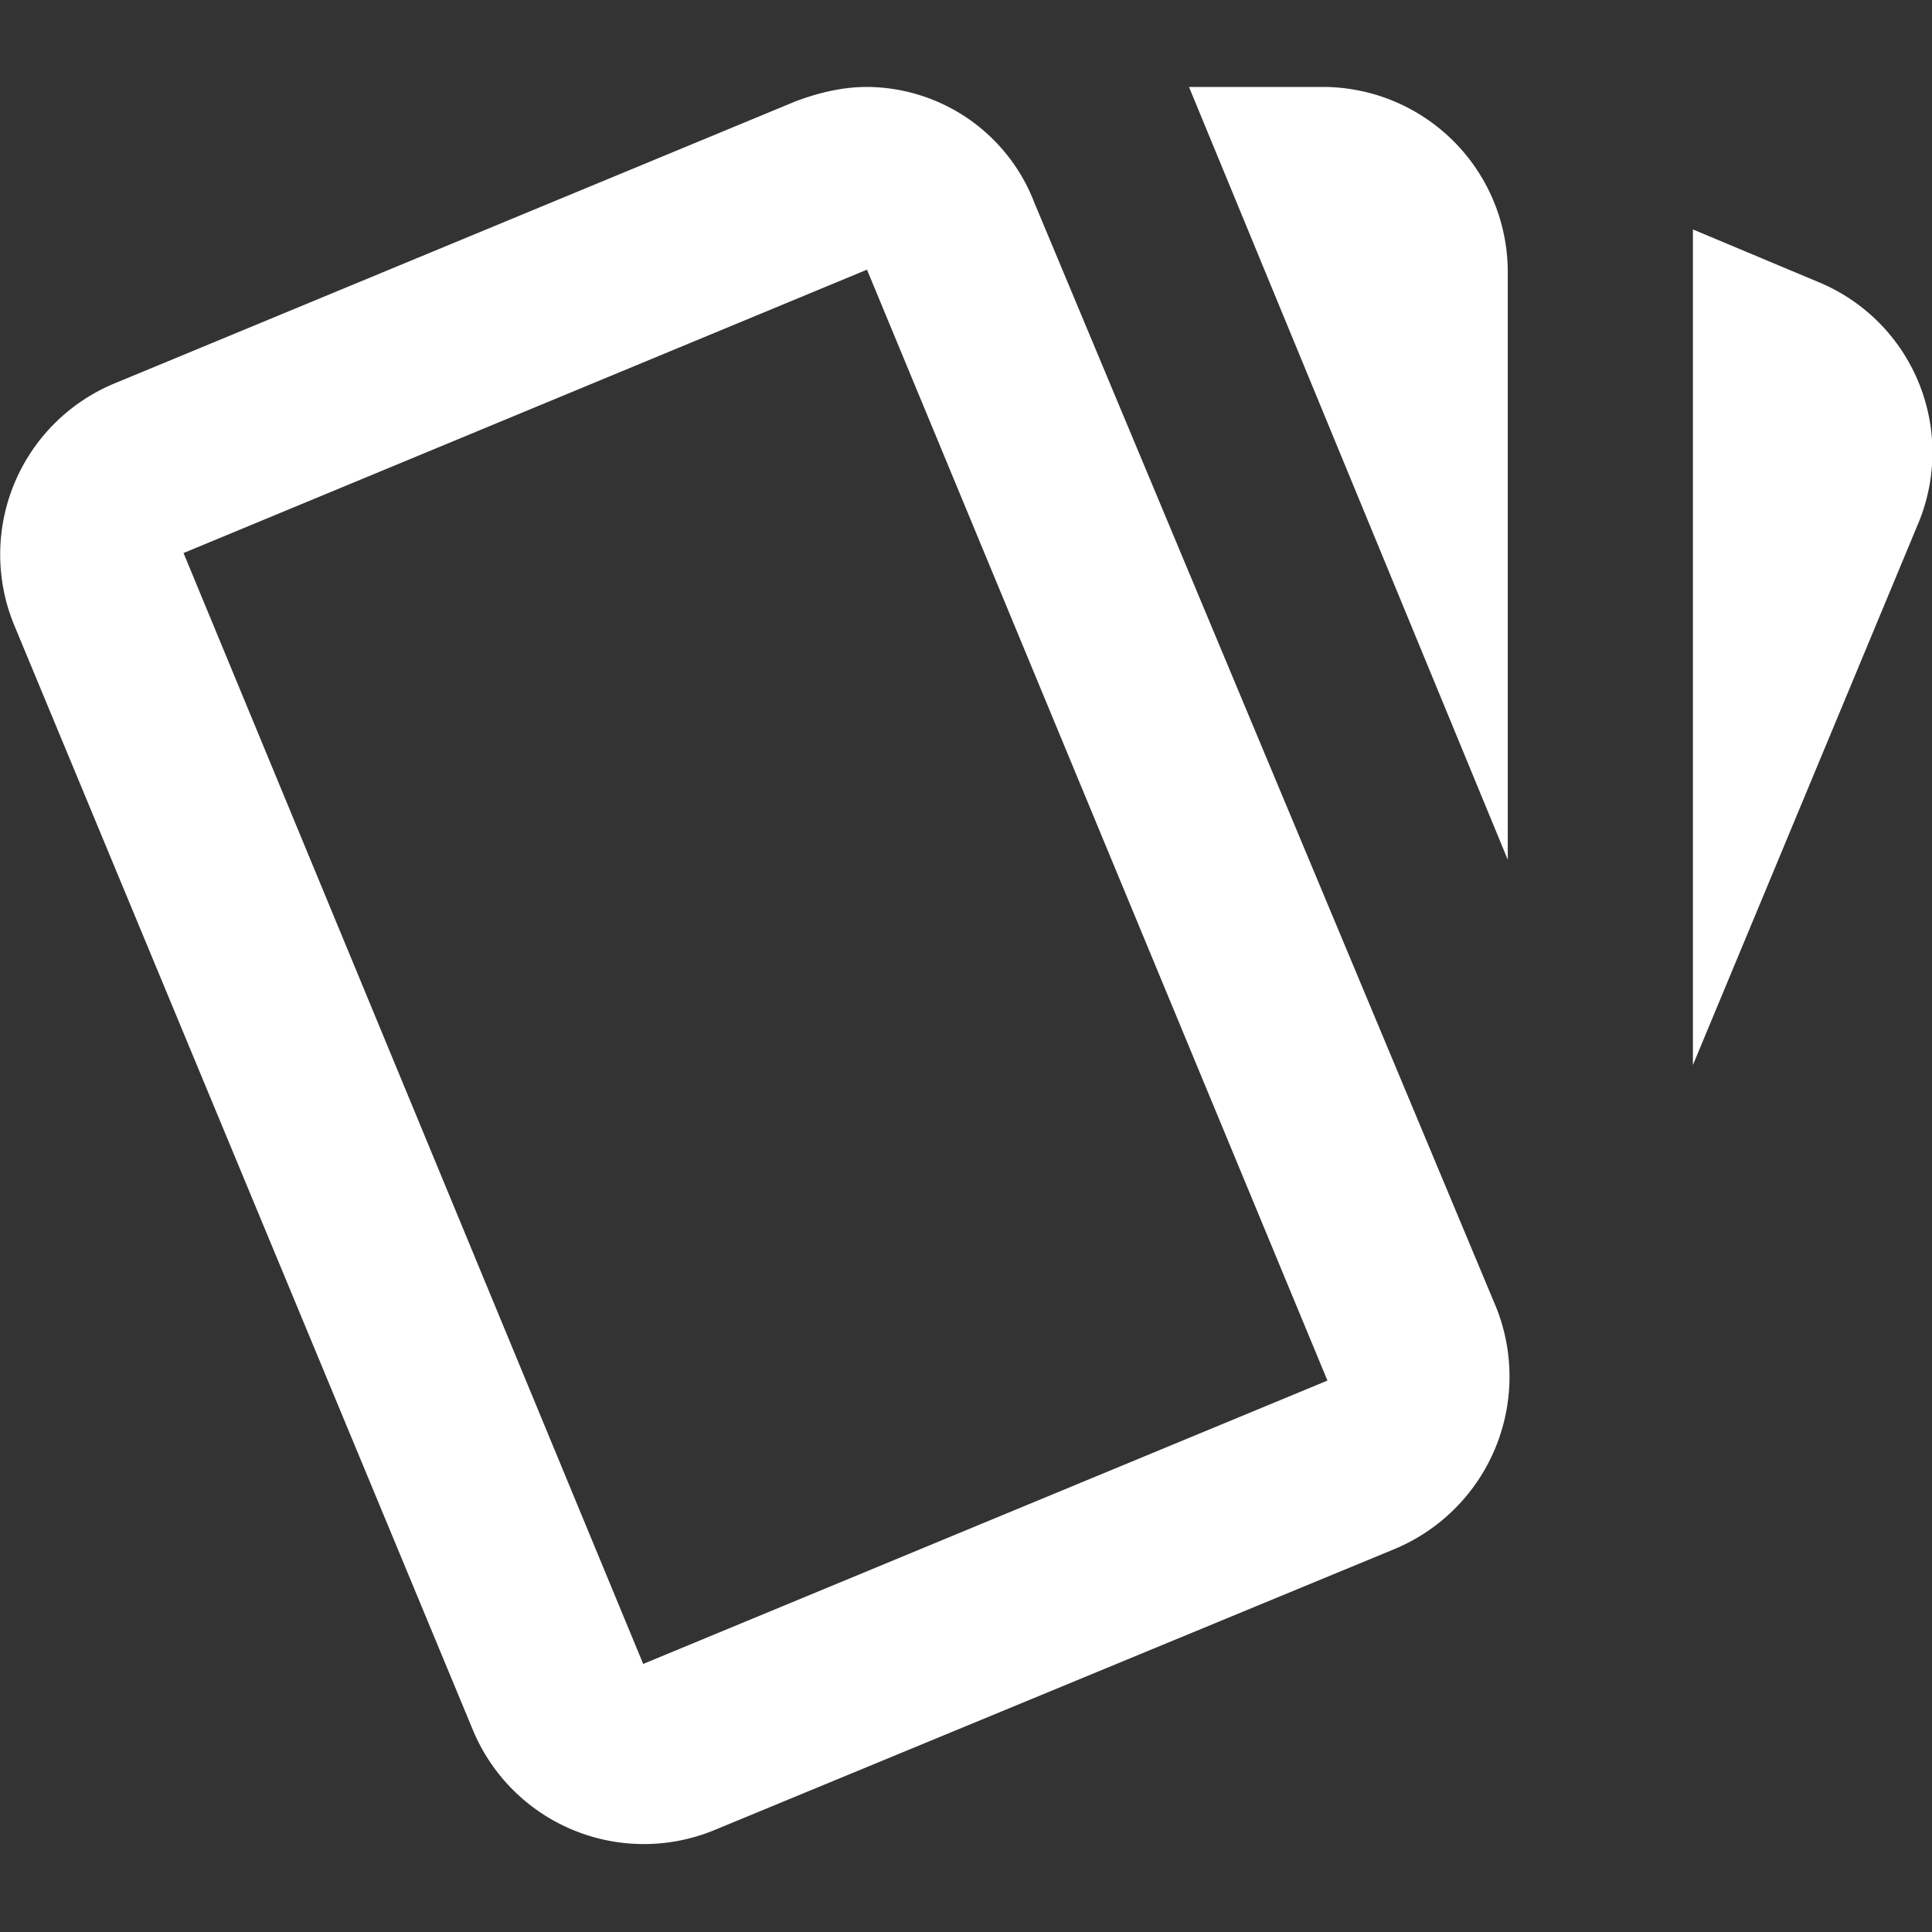 <svg xmlns="http://www.w3.org/2000/svg" width="24" height="24">
    <rect width="100%" height="100%" fill="#333333" stroke="none"/>
    <path d="M10.77 1.08c-.3 0-.6.07-.89.18l-8.45 3.5A2.3 2.3 0 0 0 .17 7.75l5.7 13.73a2.3 2.3 0 0 0 2.99 1.26l8.47-3.5a2.32 2.32 0 0 0 1.26-2.99L12.85 2.52a2.24 2.24 0 0 0-2.08-1.44m4 0 3.96 9.6v-7.3a2.3 2.3 0 0 0-2.3-2.3m4.6 1.77v10.38l2.8-6.73a2.29 2.29 0 0 0-1.25-3m-11.81-.15 5.72 13.8-8.5 3.52-5.71-13.8"
          style="fill:#fff;stroke-width:1.149"/>
</svg>